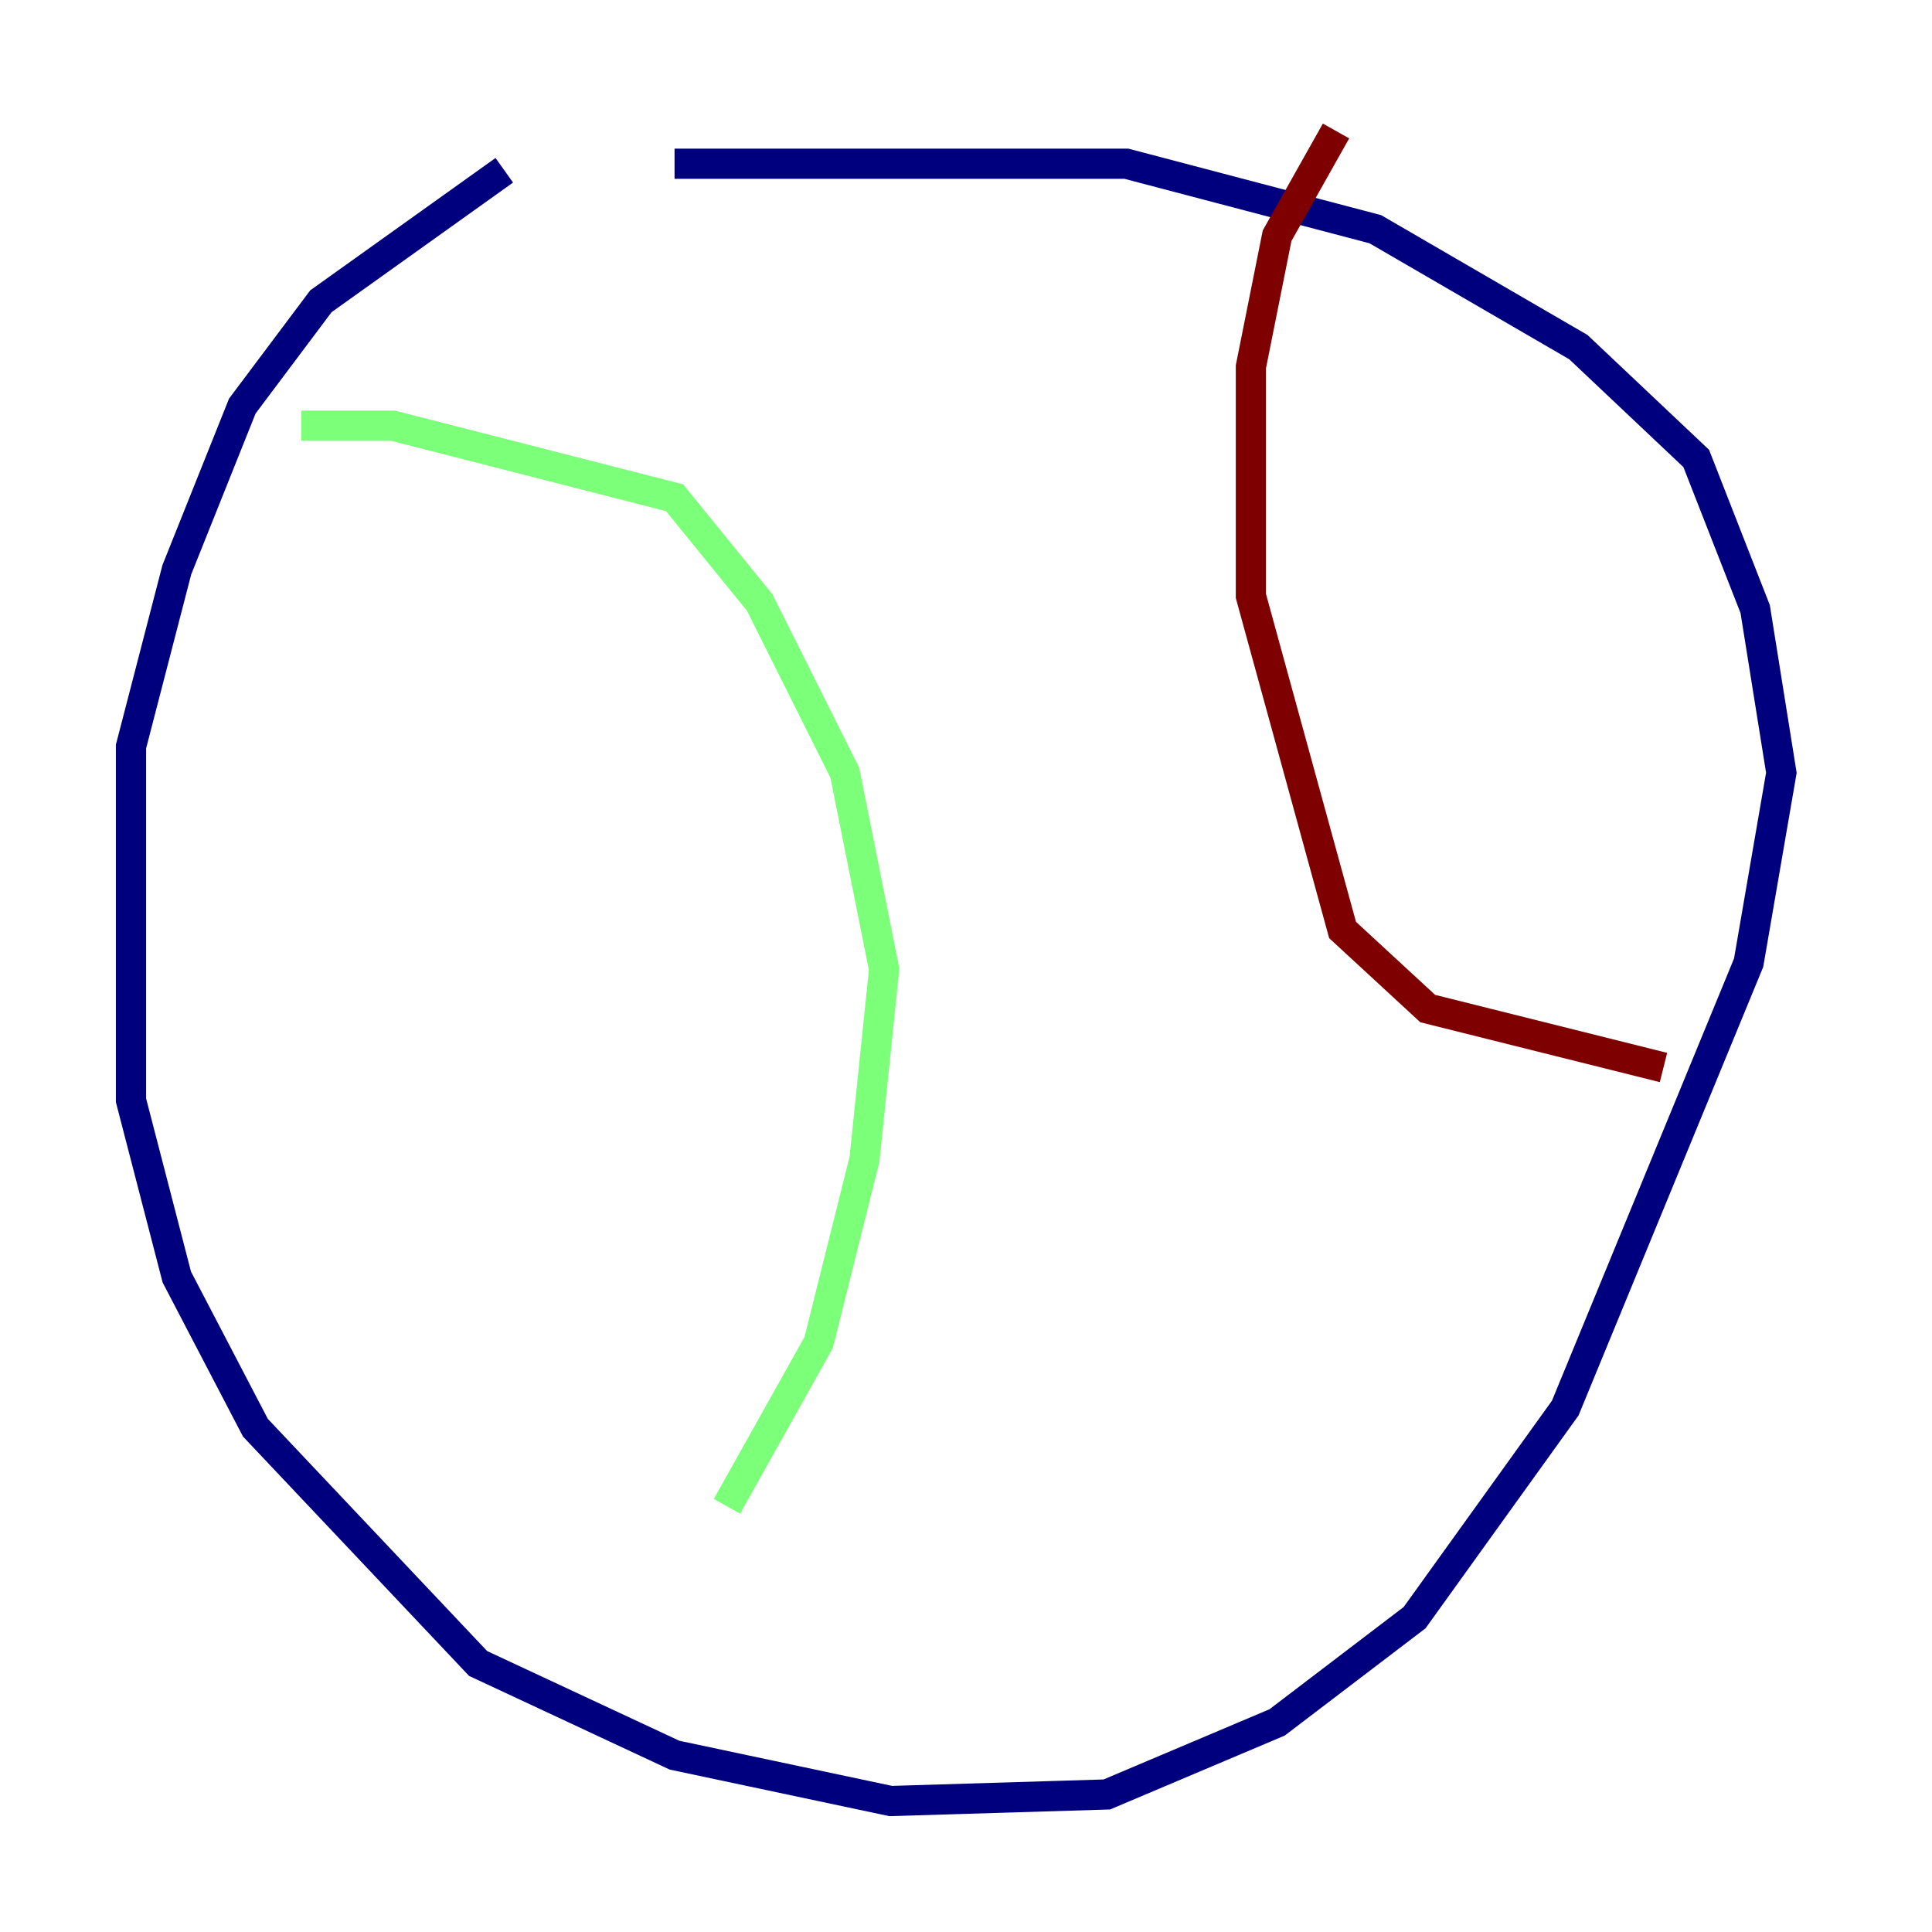 <?xml version="1.0" encoding="utf-8" ?>
<svg baseProfile="tiny" height="128" version="1.2" viewBox="0,0,128,128" width="128" xmlns="http://www.w3.org/2000/svg" xmlns:ev="http://www.w3.org/2001/xml-events" xmlns:xlink="http://www.w3.org/1999/xlink"><defs /><polyline fill="none" points="33.41,11.281 21.261,19.959 16.054,26.902 11.715,37.749 8.678,49.464 8.678,72.895 11.715,84.61 16.922,94.59 31.675,110.21 44.691,116.285 59.01,119.322 73.329,118.888 84.61,114.115 93.722,107.173 103.702,93.288 115.851,63.783 118.02,51.2 116.285,40.352 112.38,30.373 104.57,22.997 91.119,15.186 74.63,10.848 44.691,10.848" stroke="#00007f" stroke-width="2" /><polyline fill="none" points="19.959,28.203 26.034,28.203 44.691,32.976 50.332,39.919 55.973,51.2 58.576,64.217 57.275,76.8 54.237,88.949 48.163,99.797" stroke="#7cff79" stroke-width="2" /><polyline fill="none" points="88.515,8.678 84.61,15.62 82.875,24.298 82.875,39.485 88.949,61.614 94.59,66.82 110.21,70.725" stroke="#7f0000" stroke-width="2" /></svg>